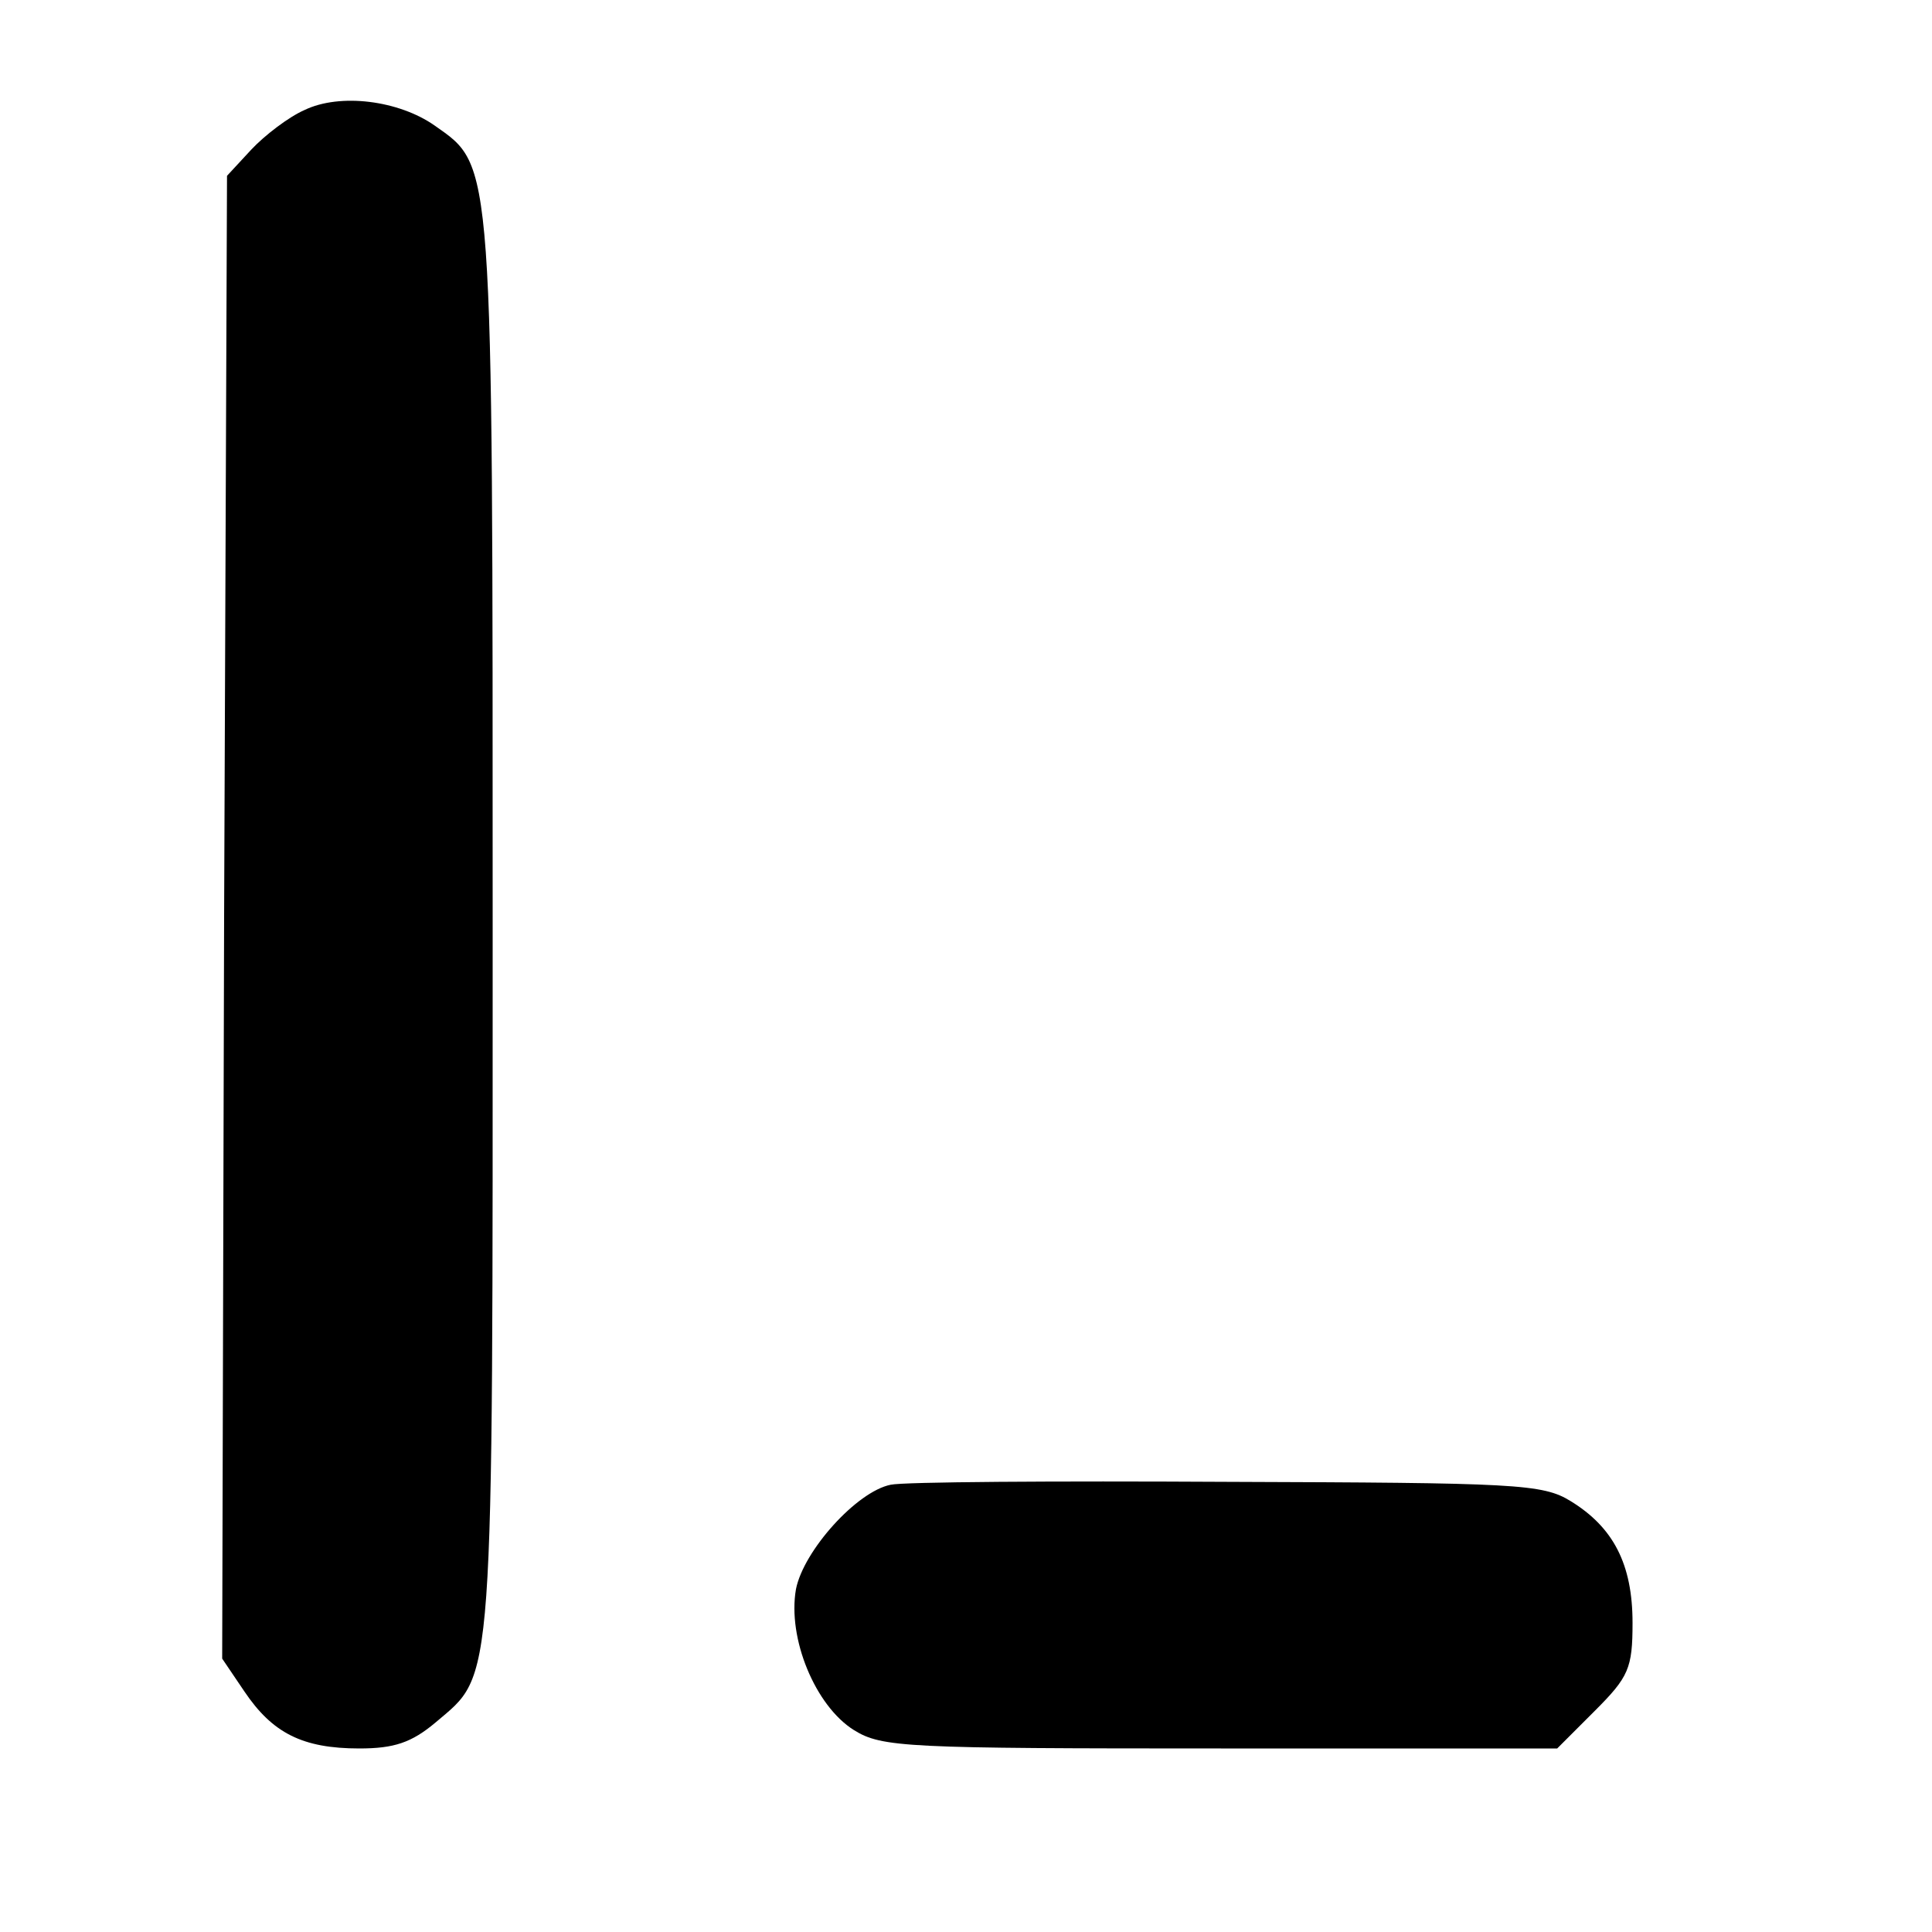 <?xml version="1.0" standalone="no"?>
<!DOCTYPE svg PUBLIC "-//W3C//DTD SVG 20010904//EN"
 "http://www.w3.org/TR/2001/REC-SVG-20010904/DTD/svg10.dtd">
<svg version="1.0" xmlns="http://www.w3.org/2000/svg"
 width="200pt" height="200pt" viewBox="0 0 200 200"
 preserveAspectRatio="xMidYMid meet">

<g transform="translate(0,200) scale(0.1,-0.1)"
fill="#000000" stroke="none">
<path d="M315 1886 c-16 -7 -41 -26 -55 -41 l-25 -27 -3 -767 -2 -768 23 -34
c29 -43 60 -59 119 -59 36 0 54 6 79 27 61 52 59 24 59 822 0 802 1 788 -60
831 -37 26 -98 34 -135 16z"/>
<path d="M922 463 c-35 -7 -90 -68 -98 -108 -9 -51 20 -121 60 -146 29 -18 54
-19 380 -19 l348 0 39 39 c35 35 39 44 39 91 0 61 -20 99 -64 126 -29 18 -57
19 -356 20 -179 1 -335 0 -348 -3z"/>
</g>
</svg>
